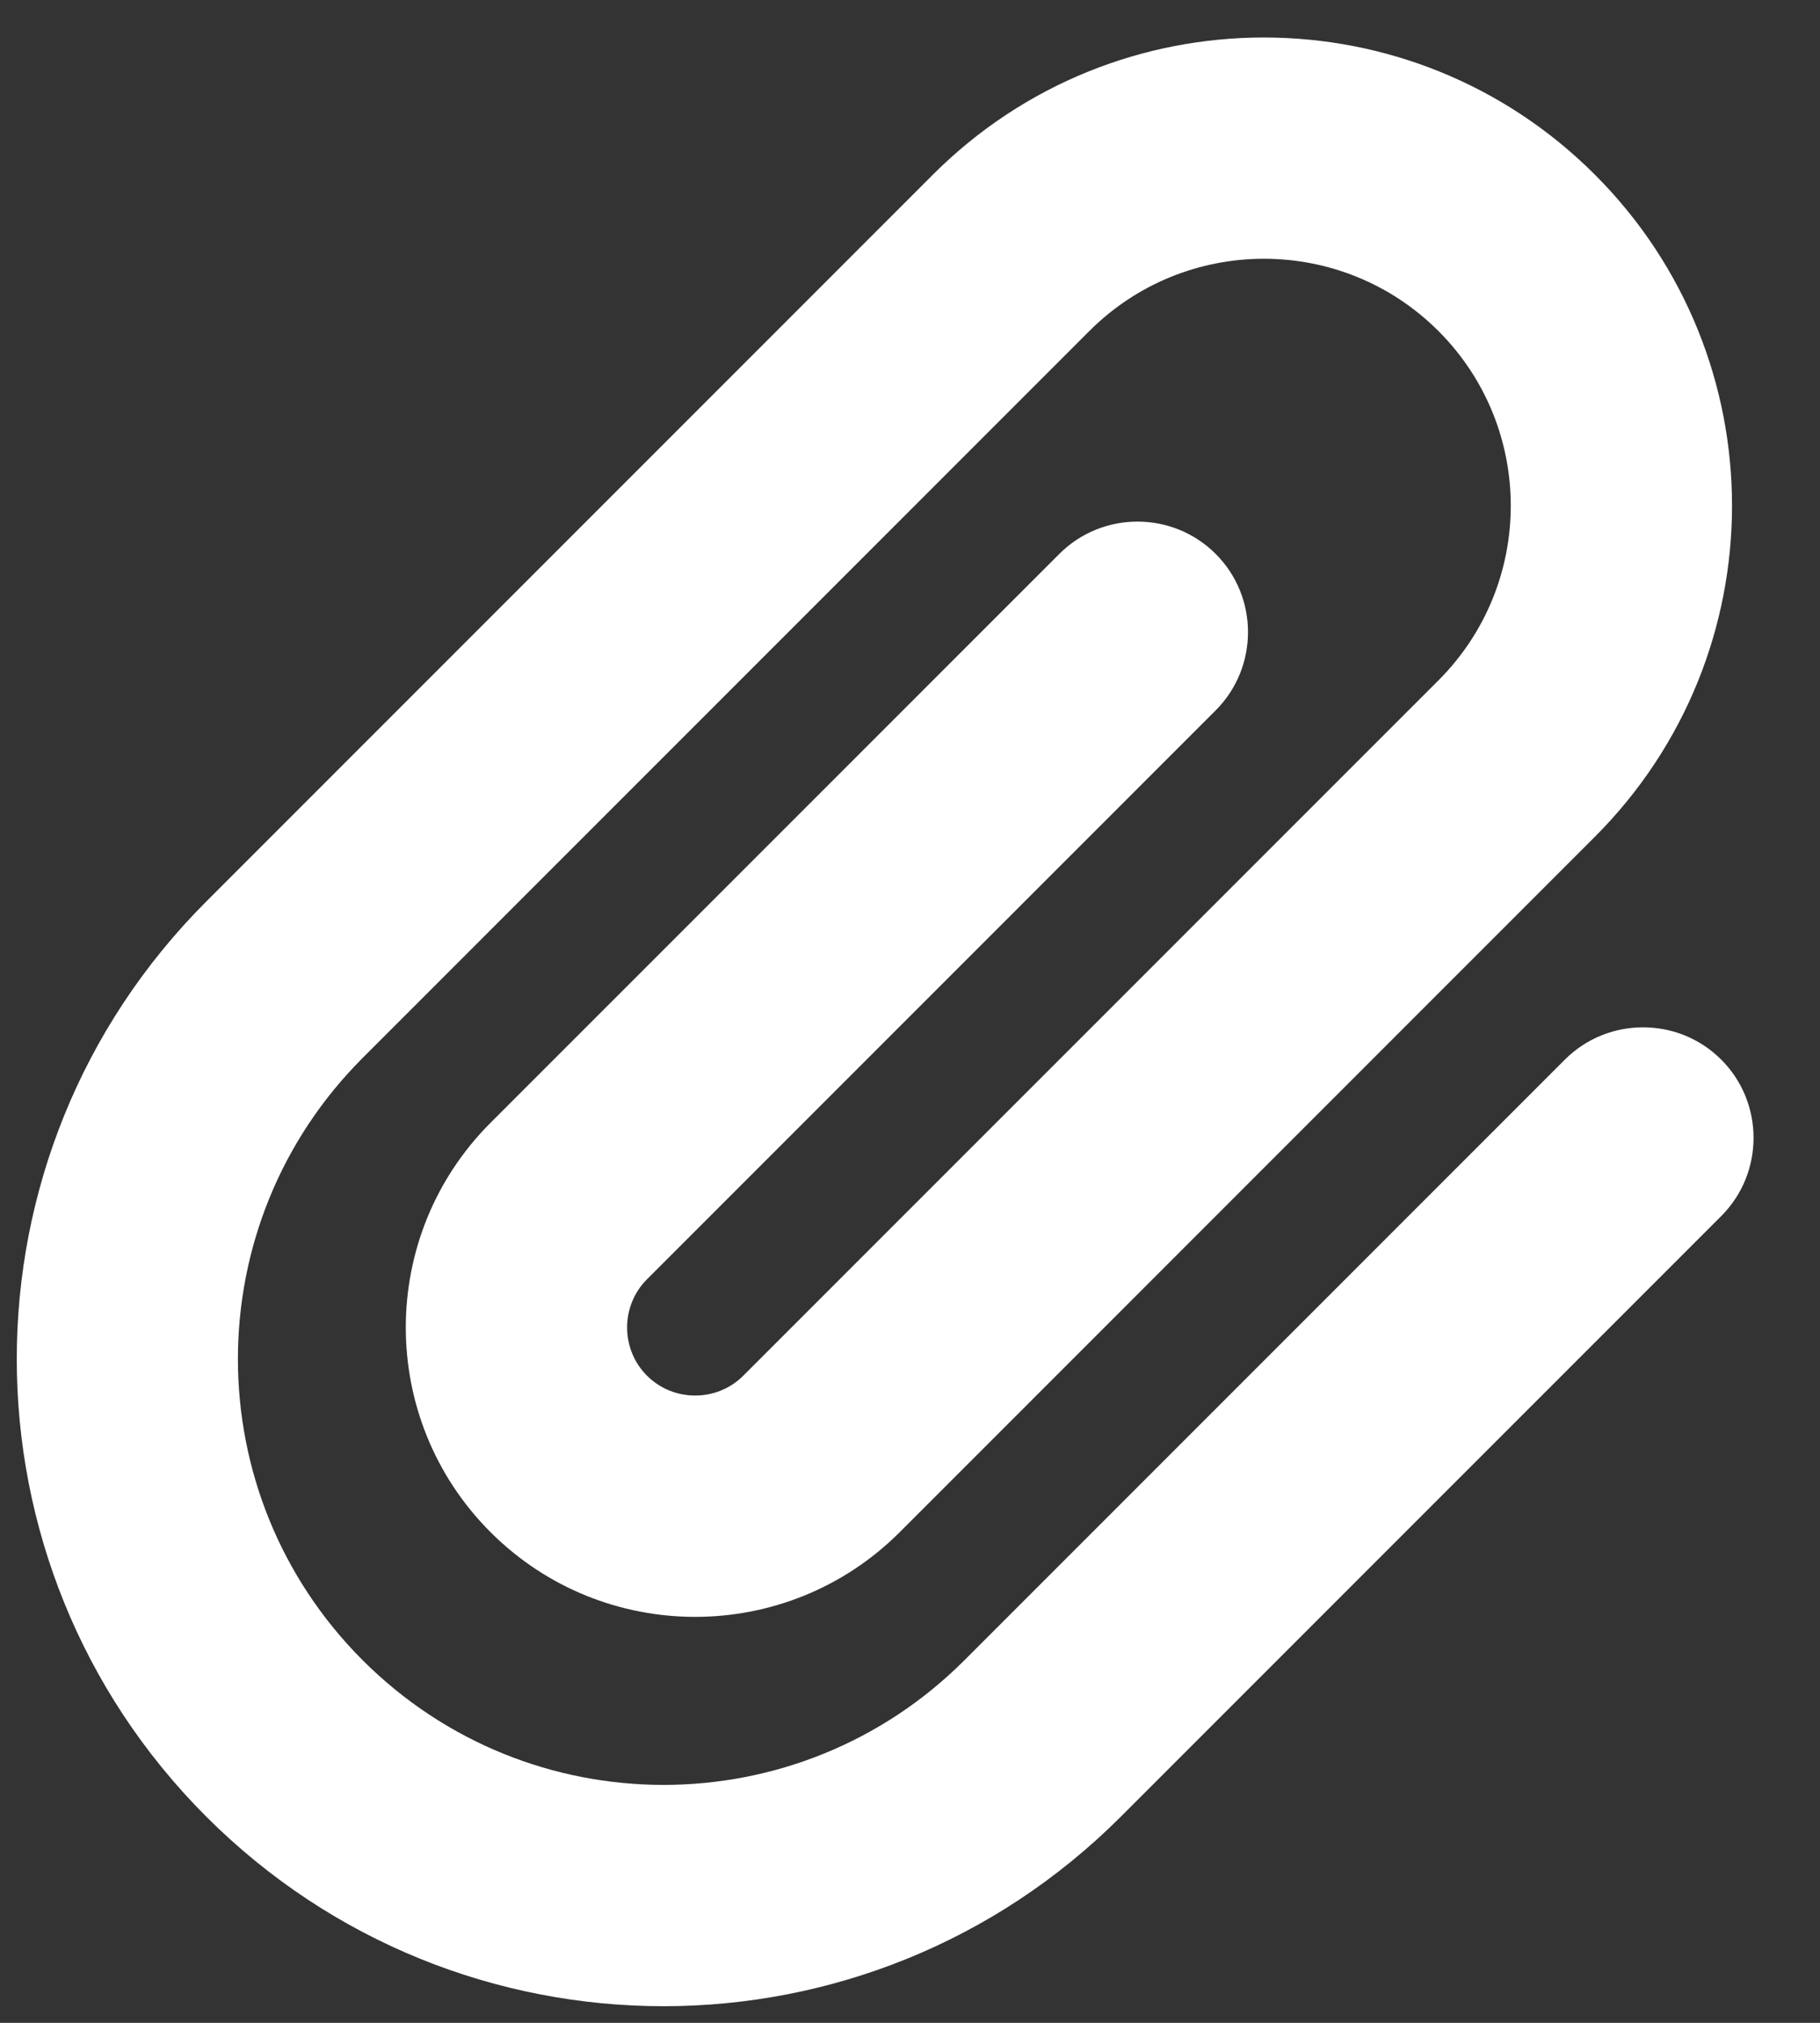 <svg width="27" height="30" viewBox="0 0 27 30" fill="none" xmlns="http://www.w3.org/2000/svg">
<rect x="0" y="0" width="27" height="30" fill="#333333" stroke="none"/>
<g clip-path="url(#clip0_7_247)">
<path d="M21.34 4.91C19.91 3.48 17.59 3.48 16.16 4.91L5.379 15.691C2.913 18.158 2.913 22.154 5.379 24.621C7.846 27.088 11.842 27.088 14.309 24.621L23.215 15.715C23.854 15.076 24.896 15.076 25.535 15.715C26.174 16.354 26.174 17.396 25.535 18.035L16.629 26.941C12.879 30.691 6.809 30.691 3.059 26.941C-0.688 23.191 -0.688 17.121 3.059 13.371L13.84 2.59C16.553 -0.122 20.947 -0.122 23.66 2.59C26.373 5.302 26.373 9.697 23.66 12.41L13.348 22.723C11.672 24.398 8.953 24.398 7.277 22.723C5.601 21.047 5.601 18.328 7.277 16.652L15.715 8.215C16.354 7.576 17.396 7.576 18.035 8.215C18.674 8.853 18.674 9.896 18.035 10.535L9.598 18.973C9.205 19.365 9.205 20.01 9.598 20.402C9.99 20.795 10.635 20.795 11.027 20.402L21.34 10.09C22.77 8.66 22.77 6.34 21.34 4.91Z" fill="white"/>
</g>
<defs>
<clipPath id="clip0_7_247">
<rect width="26.25" height="30" fill="white"/>
</clipPath>
</defs>
</svg>
